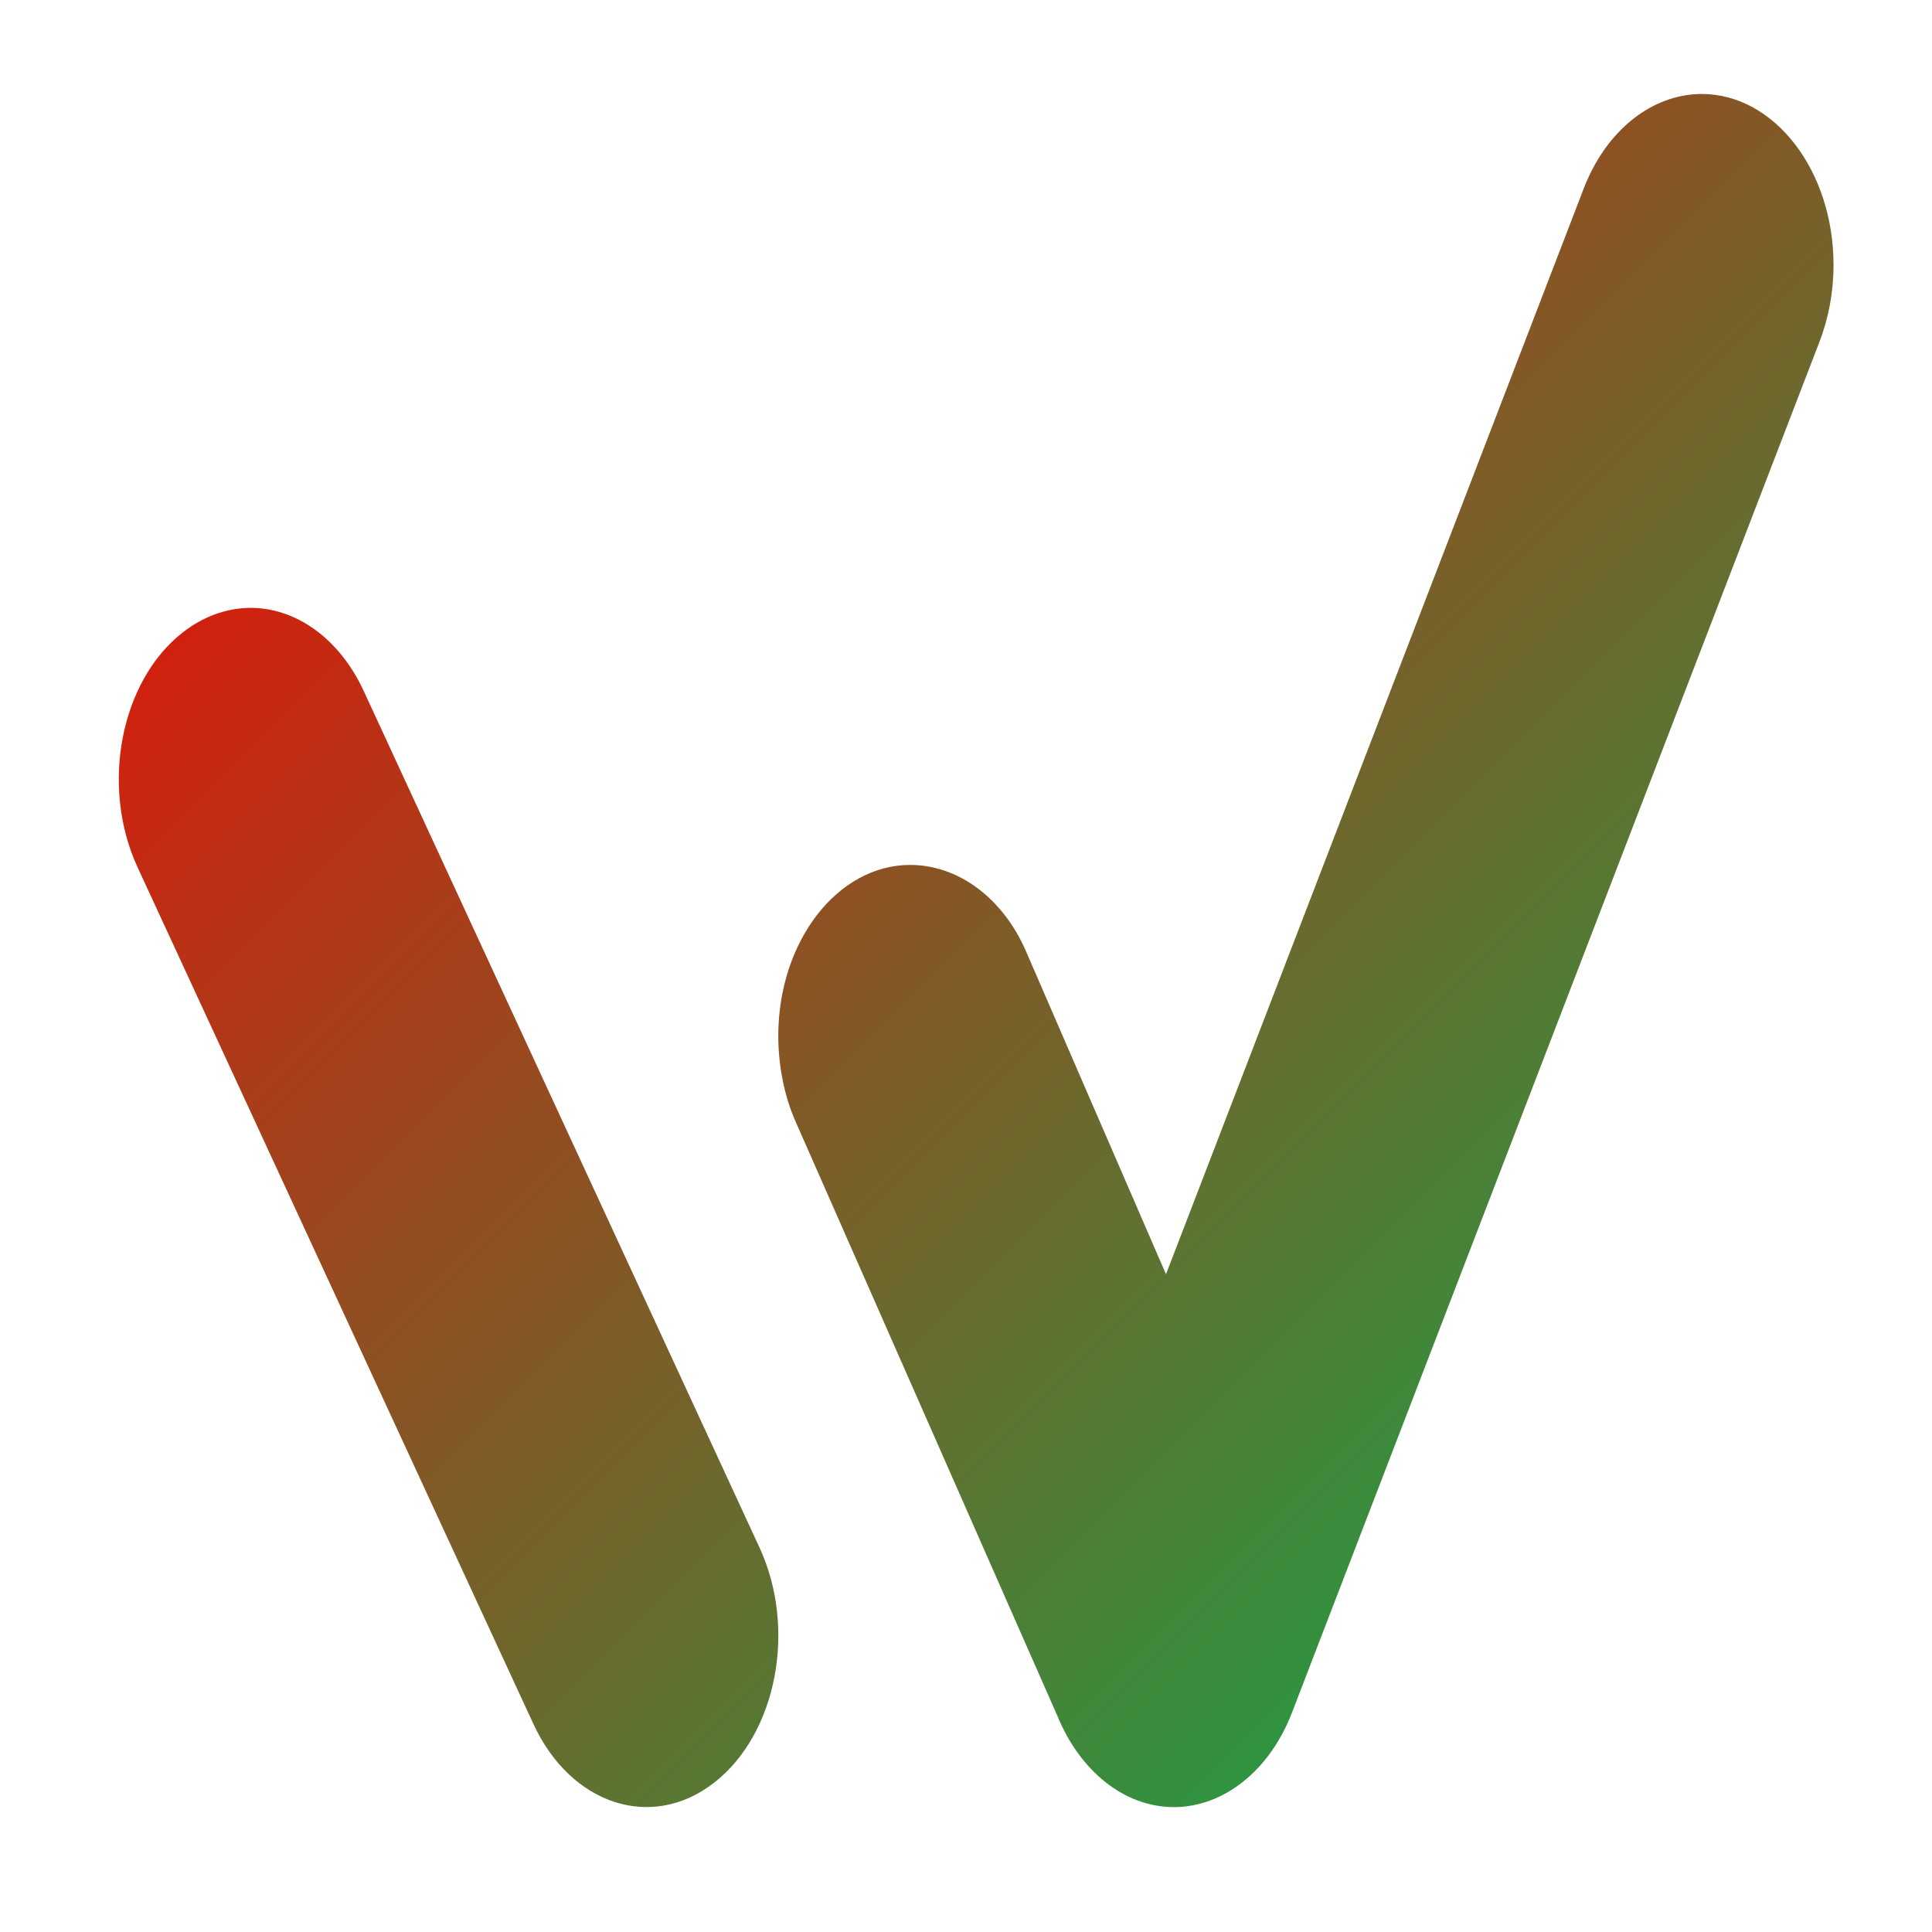 <svg xmlns="http://www.w3.org/2000/svg" xmlns:xlink="http://www.w3.org/1999/xlink" width="64" height="64" viewBox="0 0 64 64" version="1.1"><defs><linearGradient id="linear0" x1="100%" x2="0%" y1="100%" y2="0%"><stop offset="0%" style="stop-color:#00b54e; stop-opacity:1"/><stop offset="100%" style="stop-color:#ff0000; stop-opacity:1"/></linearGradient></defs><g id="surface1"><path style=" stroke:none;fill-rule:nonzero;fill:url(#linear0);" d="M 56.371 3.113 C 54.715 3.117 53.199 4.328 52.461 6.25 L 38.625 42.211 L 33.977 31.488 C 33.199 29.719 31.719 28.652 30.152 28.652 C 27.738 28.652 25.781 31.191 25.781 34.324 C 25.785 35.312 25.98 36.309 26.359 37.164 L 35.035 56.859 C 35.77 58.645 37.223 59.863 38.891 59.863 C 40.543 59.859 42.062 58.648 42.801 56.727 L 60.27 11.328 C 60.574 10.543 60.738 9.668 60.738 8.789 C 60.742 5.656 58.781 3.113 56.371 3.113 Z M 8.23 20.137 C 7.465 20.156 6.715 20.434 6.055 20.949 C 3.988 22.562 3.316 26.047 4.559 28.734 L 17.668 57.105 C 18.91 59.793 21.594 60.664 23.66 59.051 C 25.73 57.438 26.402 53.953 25.16 51.266 L 12.051 22.895 C 11.25 21.156 9.793 20.105 8.23 20.137 Z M 8.23 20.137 "/></g></svg>
